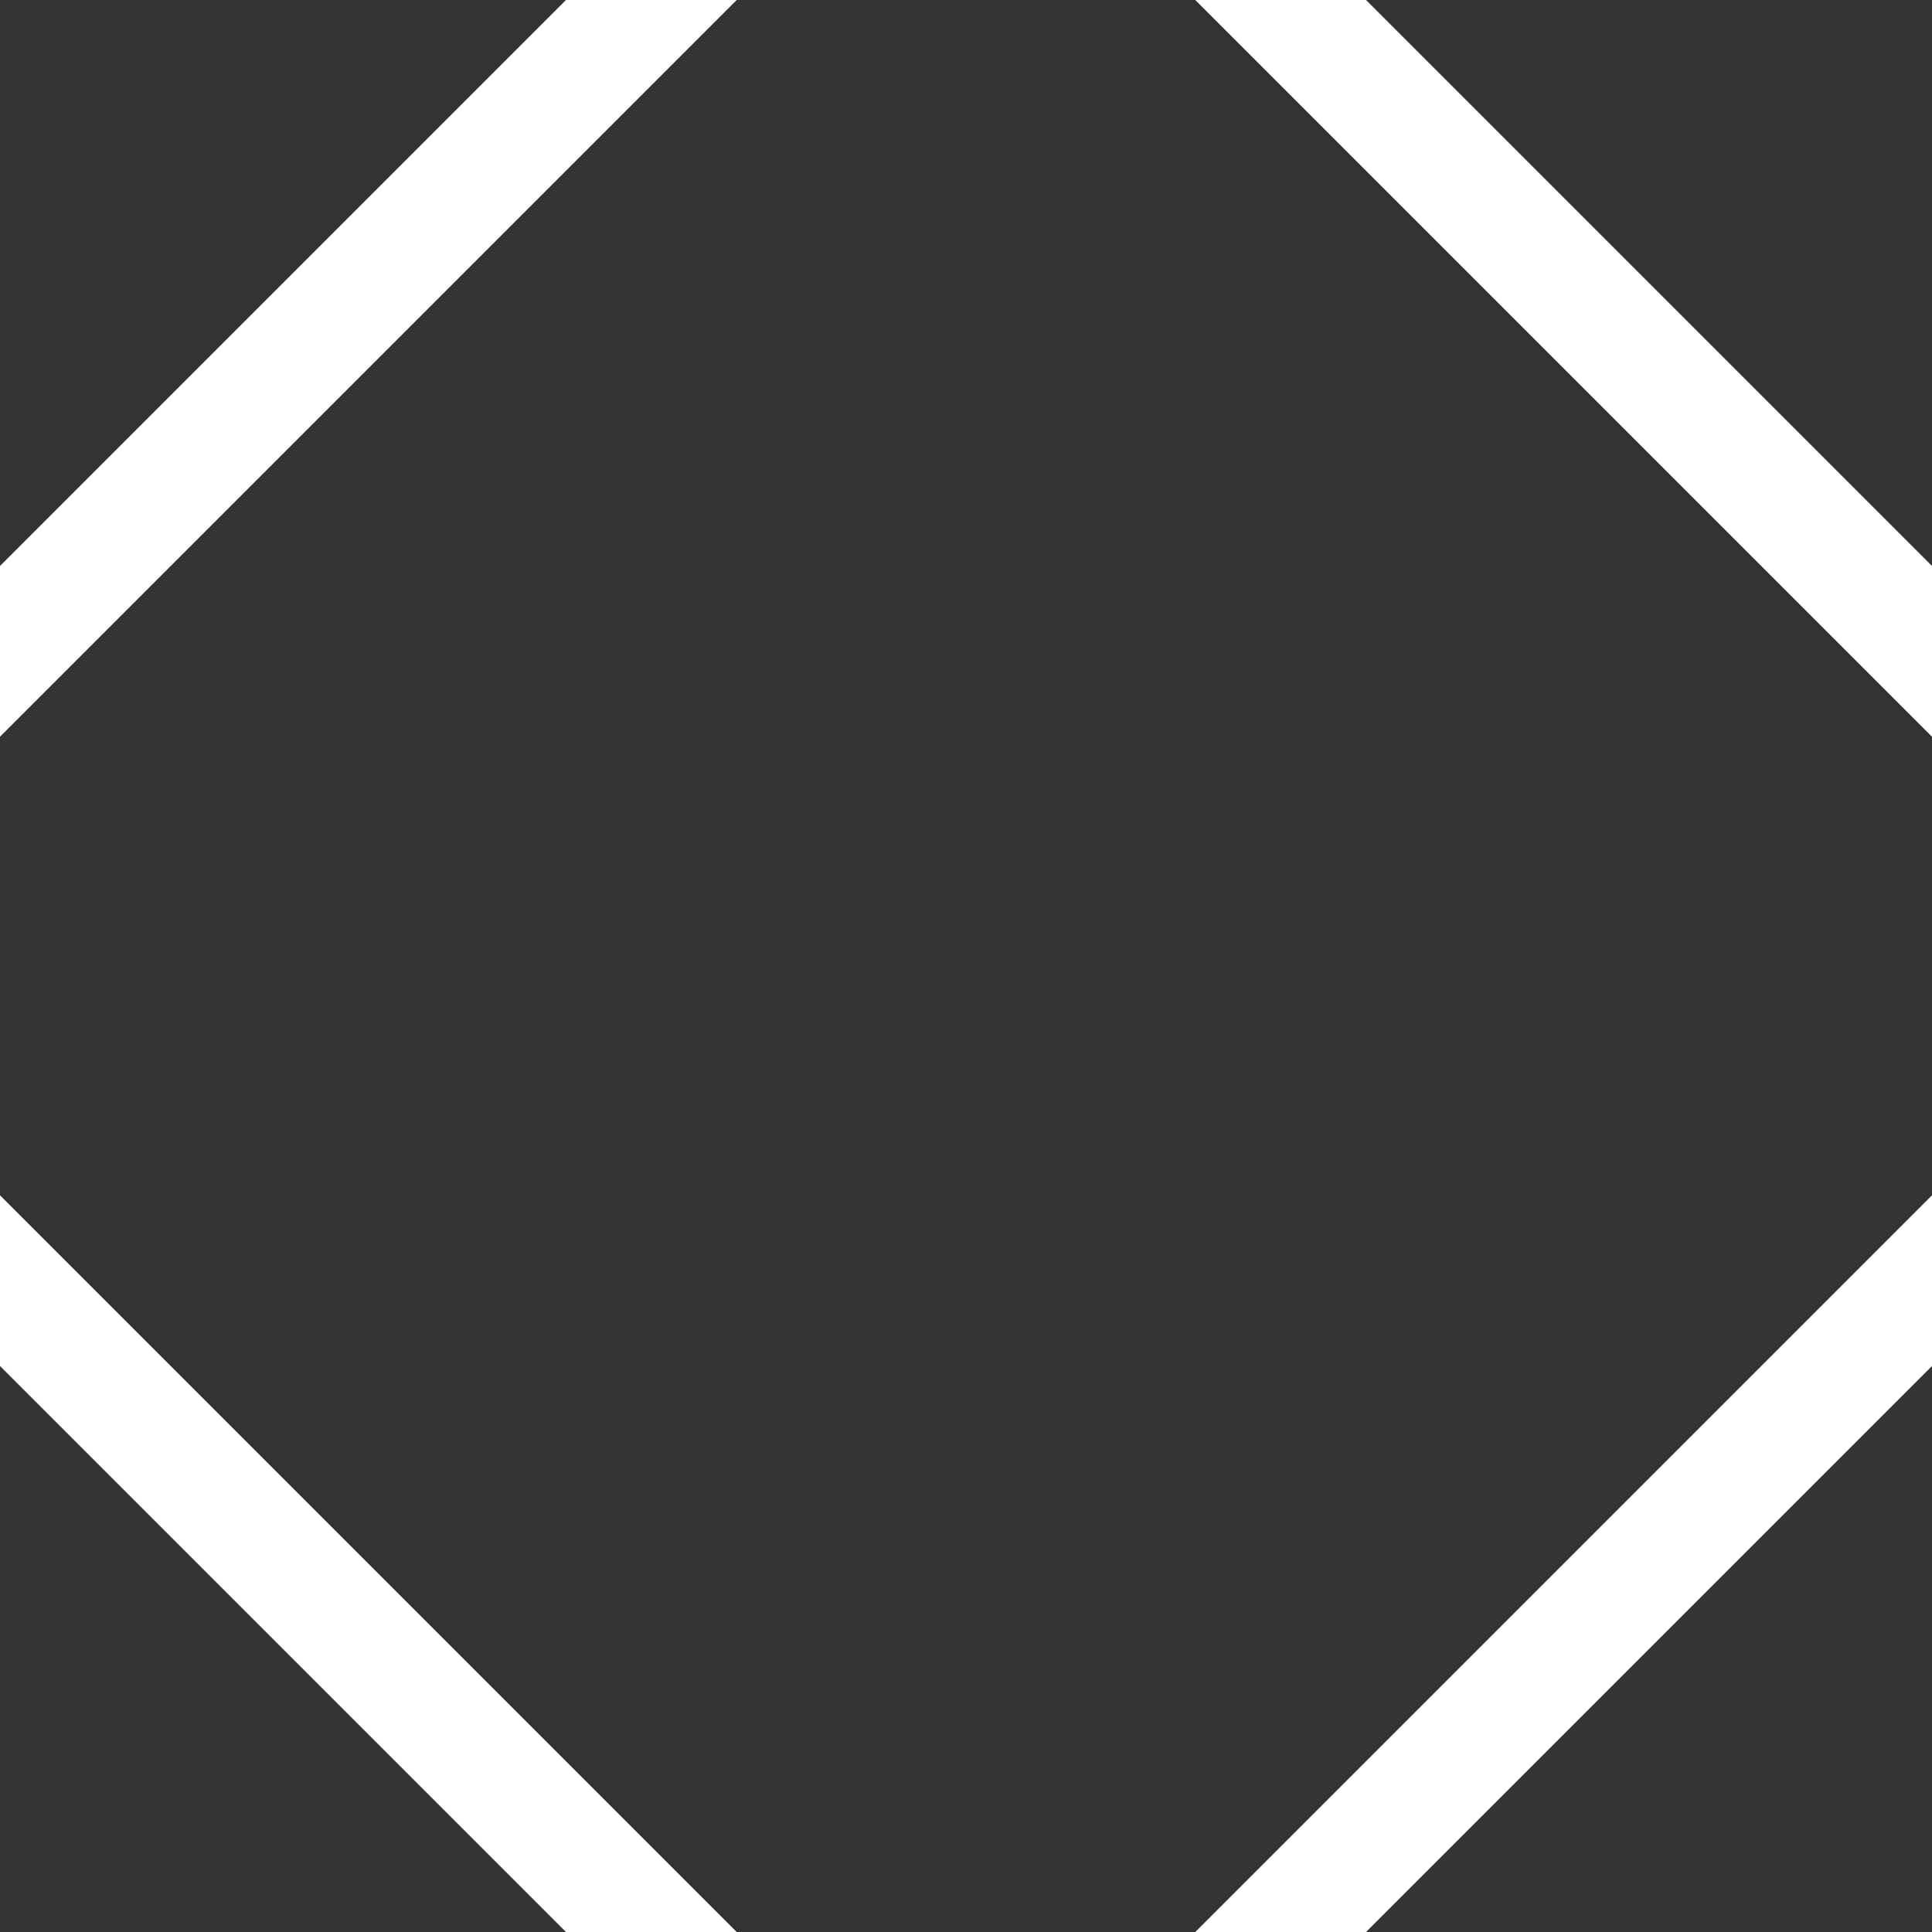 <svg width="16" height="16" viewBox="0 0 16 16" fill="none" xmlns="http://www.w3.org/2000/svg">
<rect x="0" y="0" width="16" height="16" fill="#333333" stroke="none"/>
<path d="M7.293 -1.192C7.48 -1.38 7.735 -1.485 8 -1.485C8.265 -1.485 8.52 -1.38 8.707 -1.192L17.192 7.293C17.38 7.48 17.485 7.735 17.485 8C17.485 8.265 17.38 8.52 17.192 8.707L8.707 17.192C8.52 17.38 8.265 17.485 8 17.485C7.735 17.485 7.48 17.38 7.293 17.192L-1.192 8.707C-1.38 8.52 -1.485 8.265 -1.485 8C-1.485 7.735 -1.38 7.48 -1.192 7.293L7.293 -1.192ZM-1.899 6.586C-2.275 6.961 -2.485 7.47 -2.485 8C-2.485 8.53 -2.275 9.039 -1.899 9.414L6.586 17.899C6.961 18.275 7.47 18.485 8 18.485C8.53 18.485 9.039 18.275 9.414 17.899L17.899 9.414C18.275 9.039 18.485 8.53 18.485 8C18.485 7.47 18.275 6.961 17.899 6.586L9.414 -1.899C9.039 -2.275 8.53 -2.485 8 -2.485C7.47 -2.485 6.961 -2.275 6.586 -1.899L-1.899 6.586Z" fill="white"/>
</svg>
